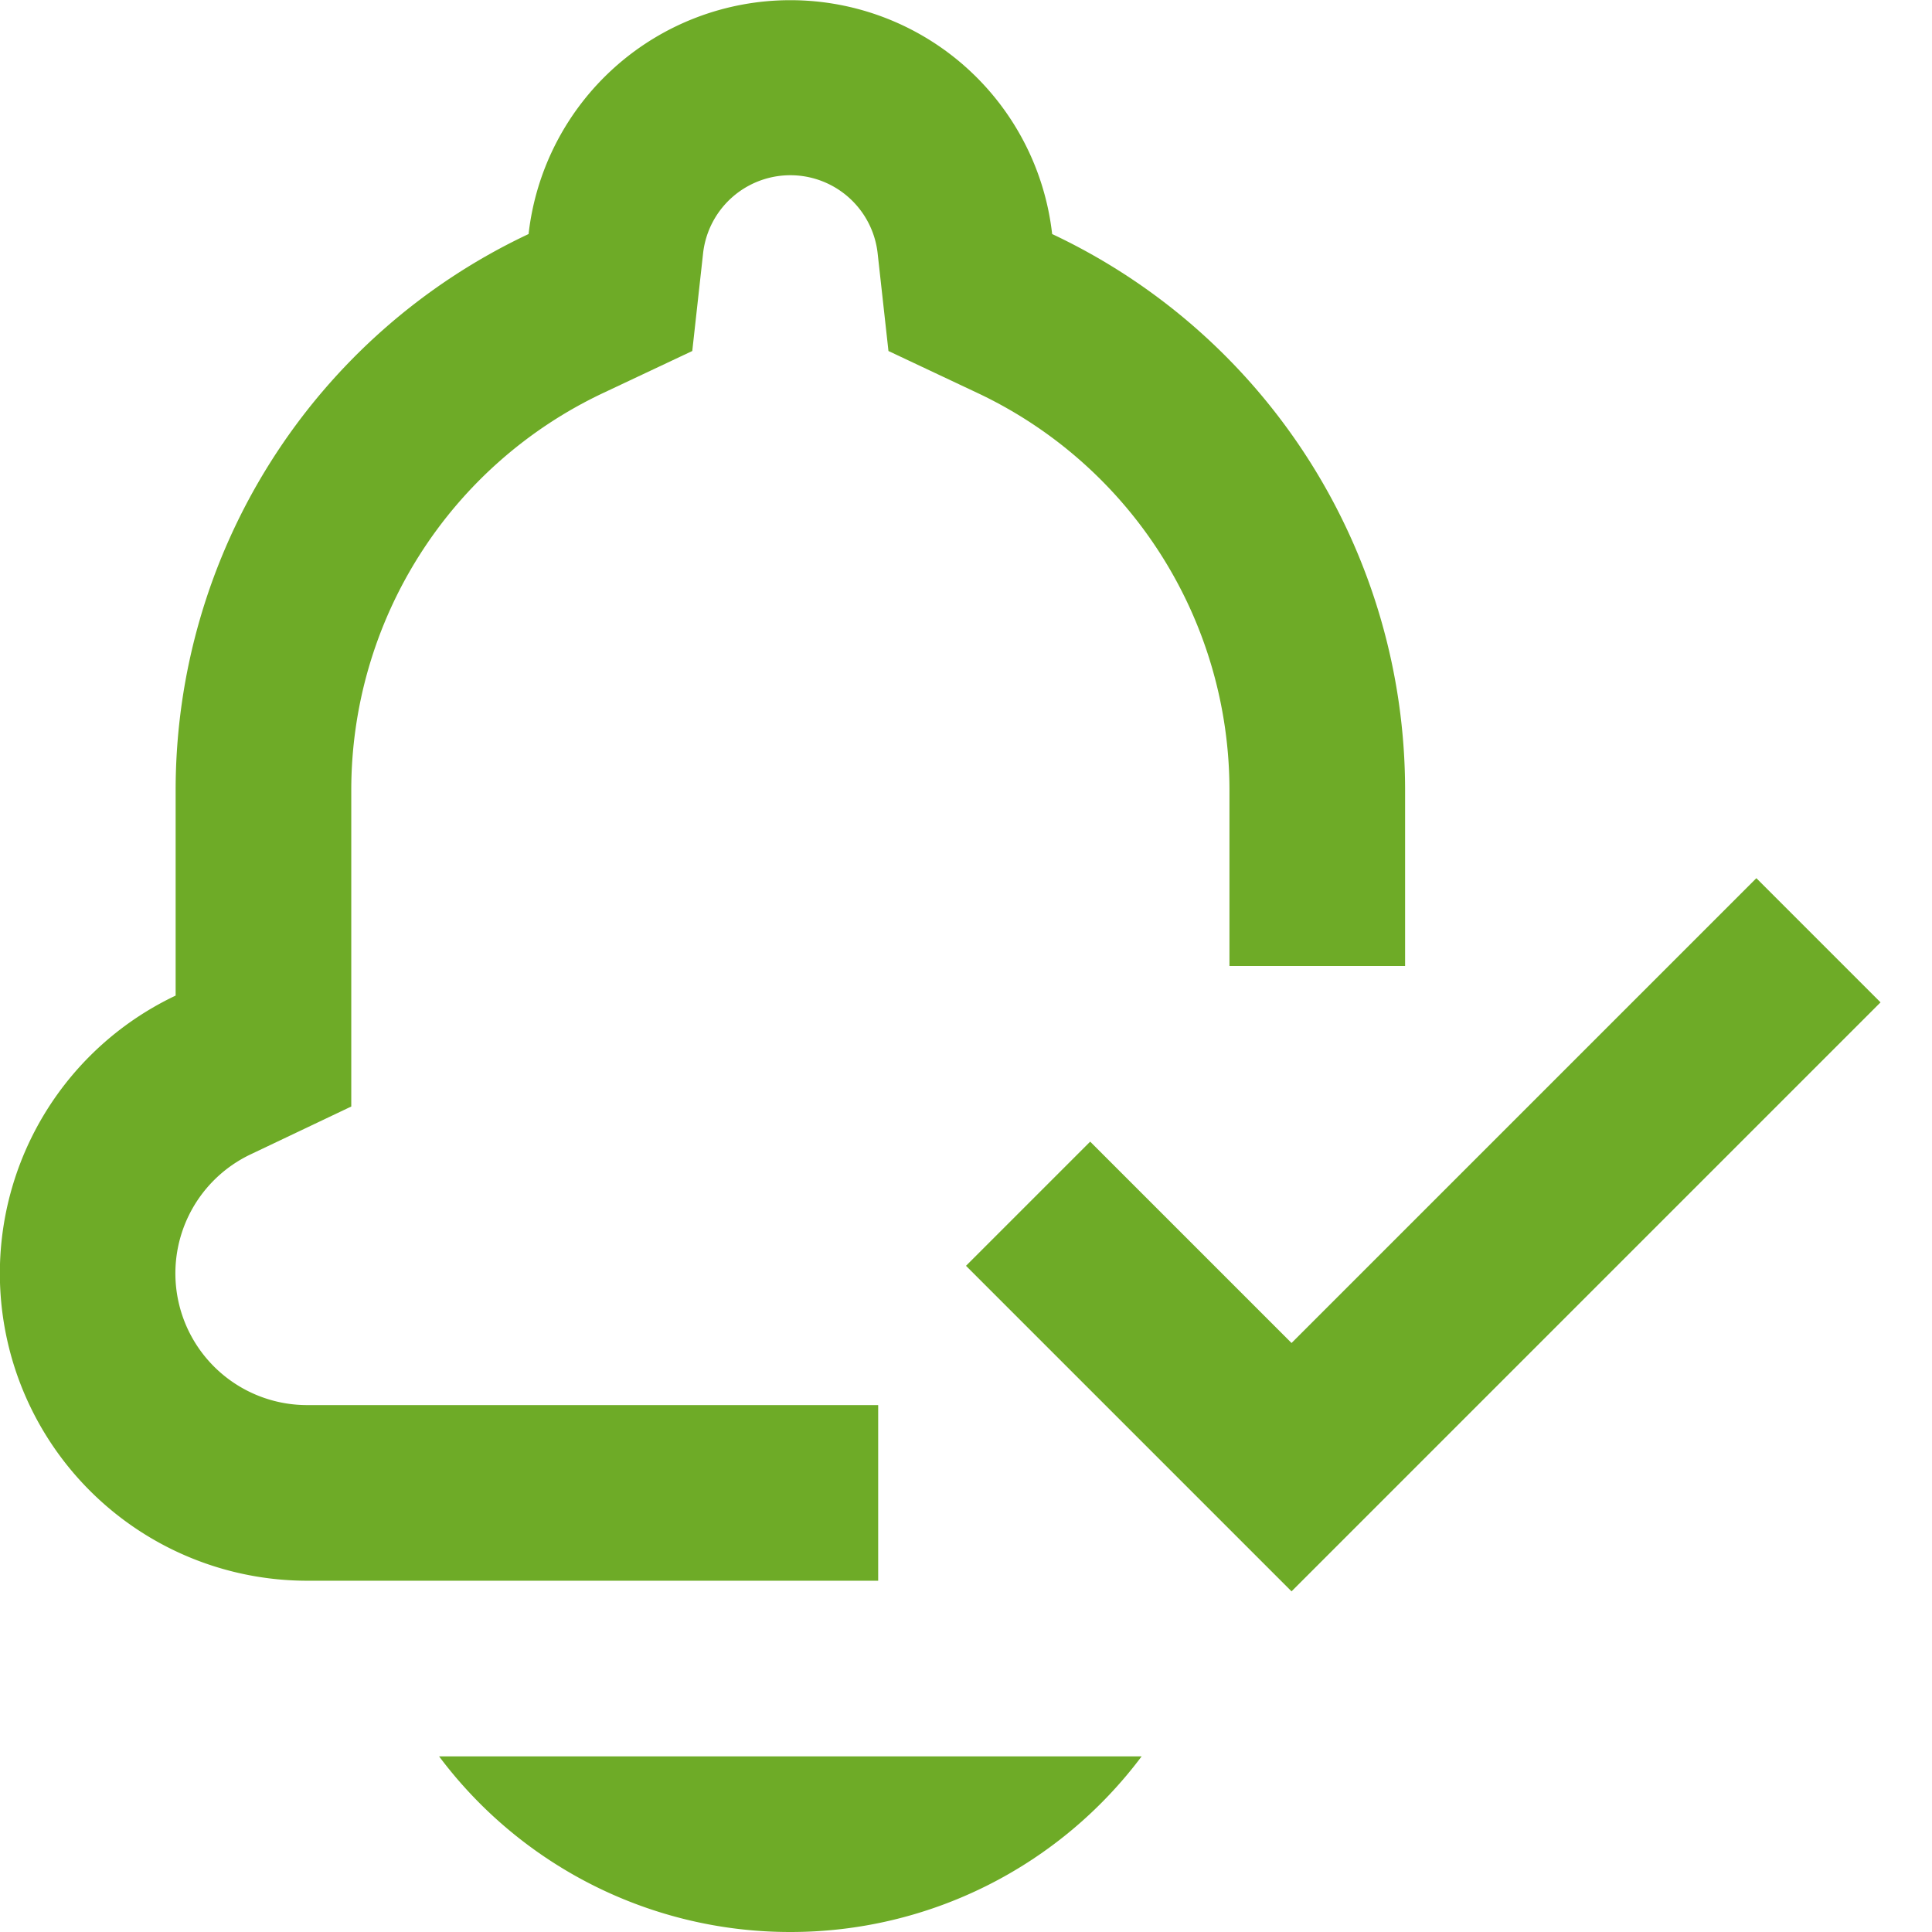 <svg xmlns="http://www.w3.org/2000/svg" width="22" height="22" viewBox="0 0 22 22">
    <path fill="#6EAB27" fill-rule="nonzero" d="M10 16v2H3.5A3.5 3.5 0 0 1 2 11.337V9a7 7 0 0 1 4.019-6.335 3 3 0 0 1 5.962 0A7 7 0 0 1 16 9v2h-2V9a5 5 0 0 0-2.871-4.526l-1.012-.477-.123-1.111a1 1 0 0 0-1.988 0l-.123 1.111-1.012.477A5 5 0 0 0 4 9v3.6l-1.142.543A1.5 1.5 0 0 0 3.5 16H10zm-5 4h8a4.992 4.992 0 0 1-4 2 4.992 4.992 0 0 1-4-2zm9.707-4.707L20 10l1.414 1.414-6.707 6.707L11 14.414 12.414 13l2.293 2.293z"/>
</svg>
